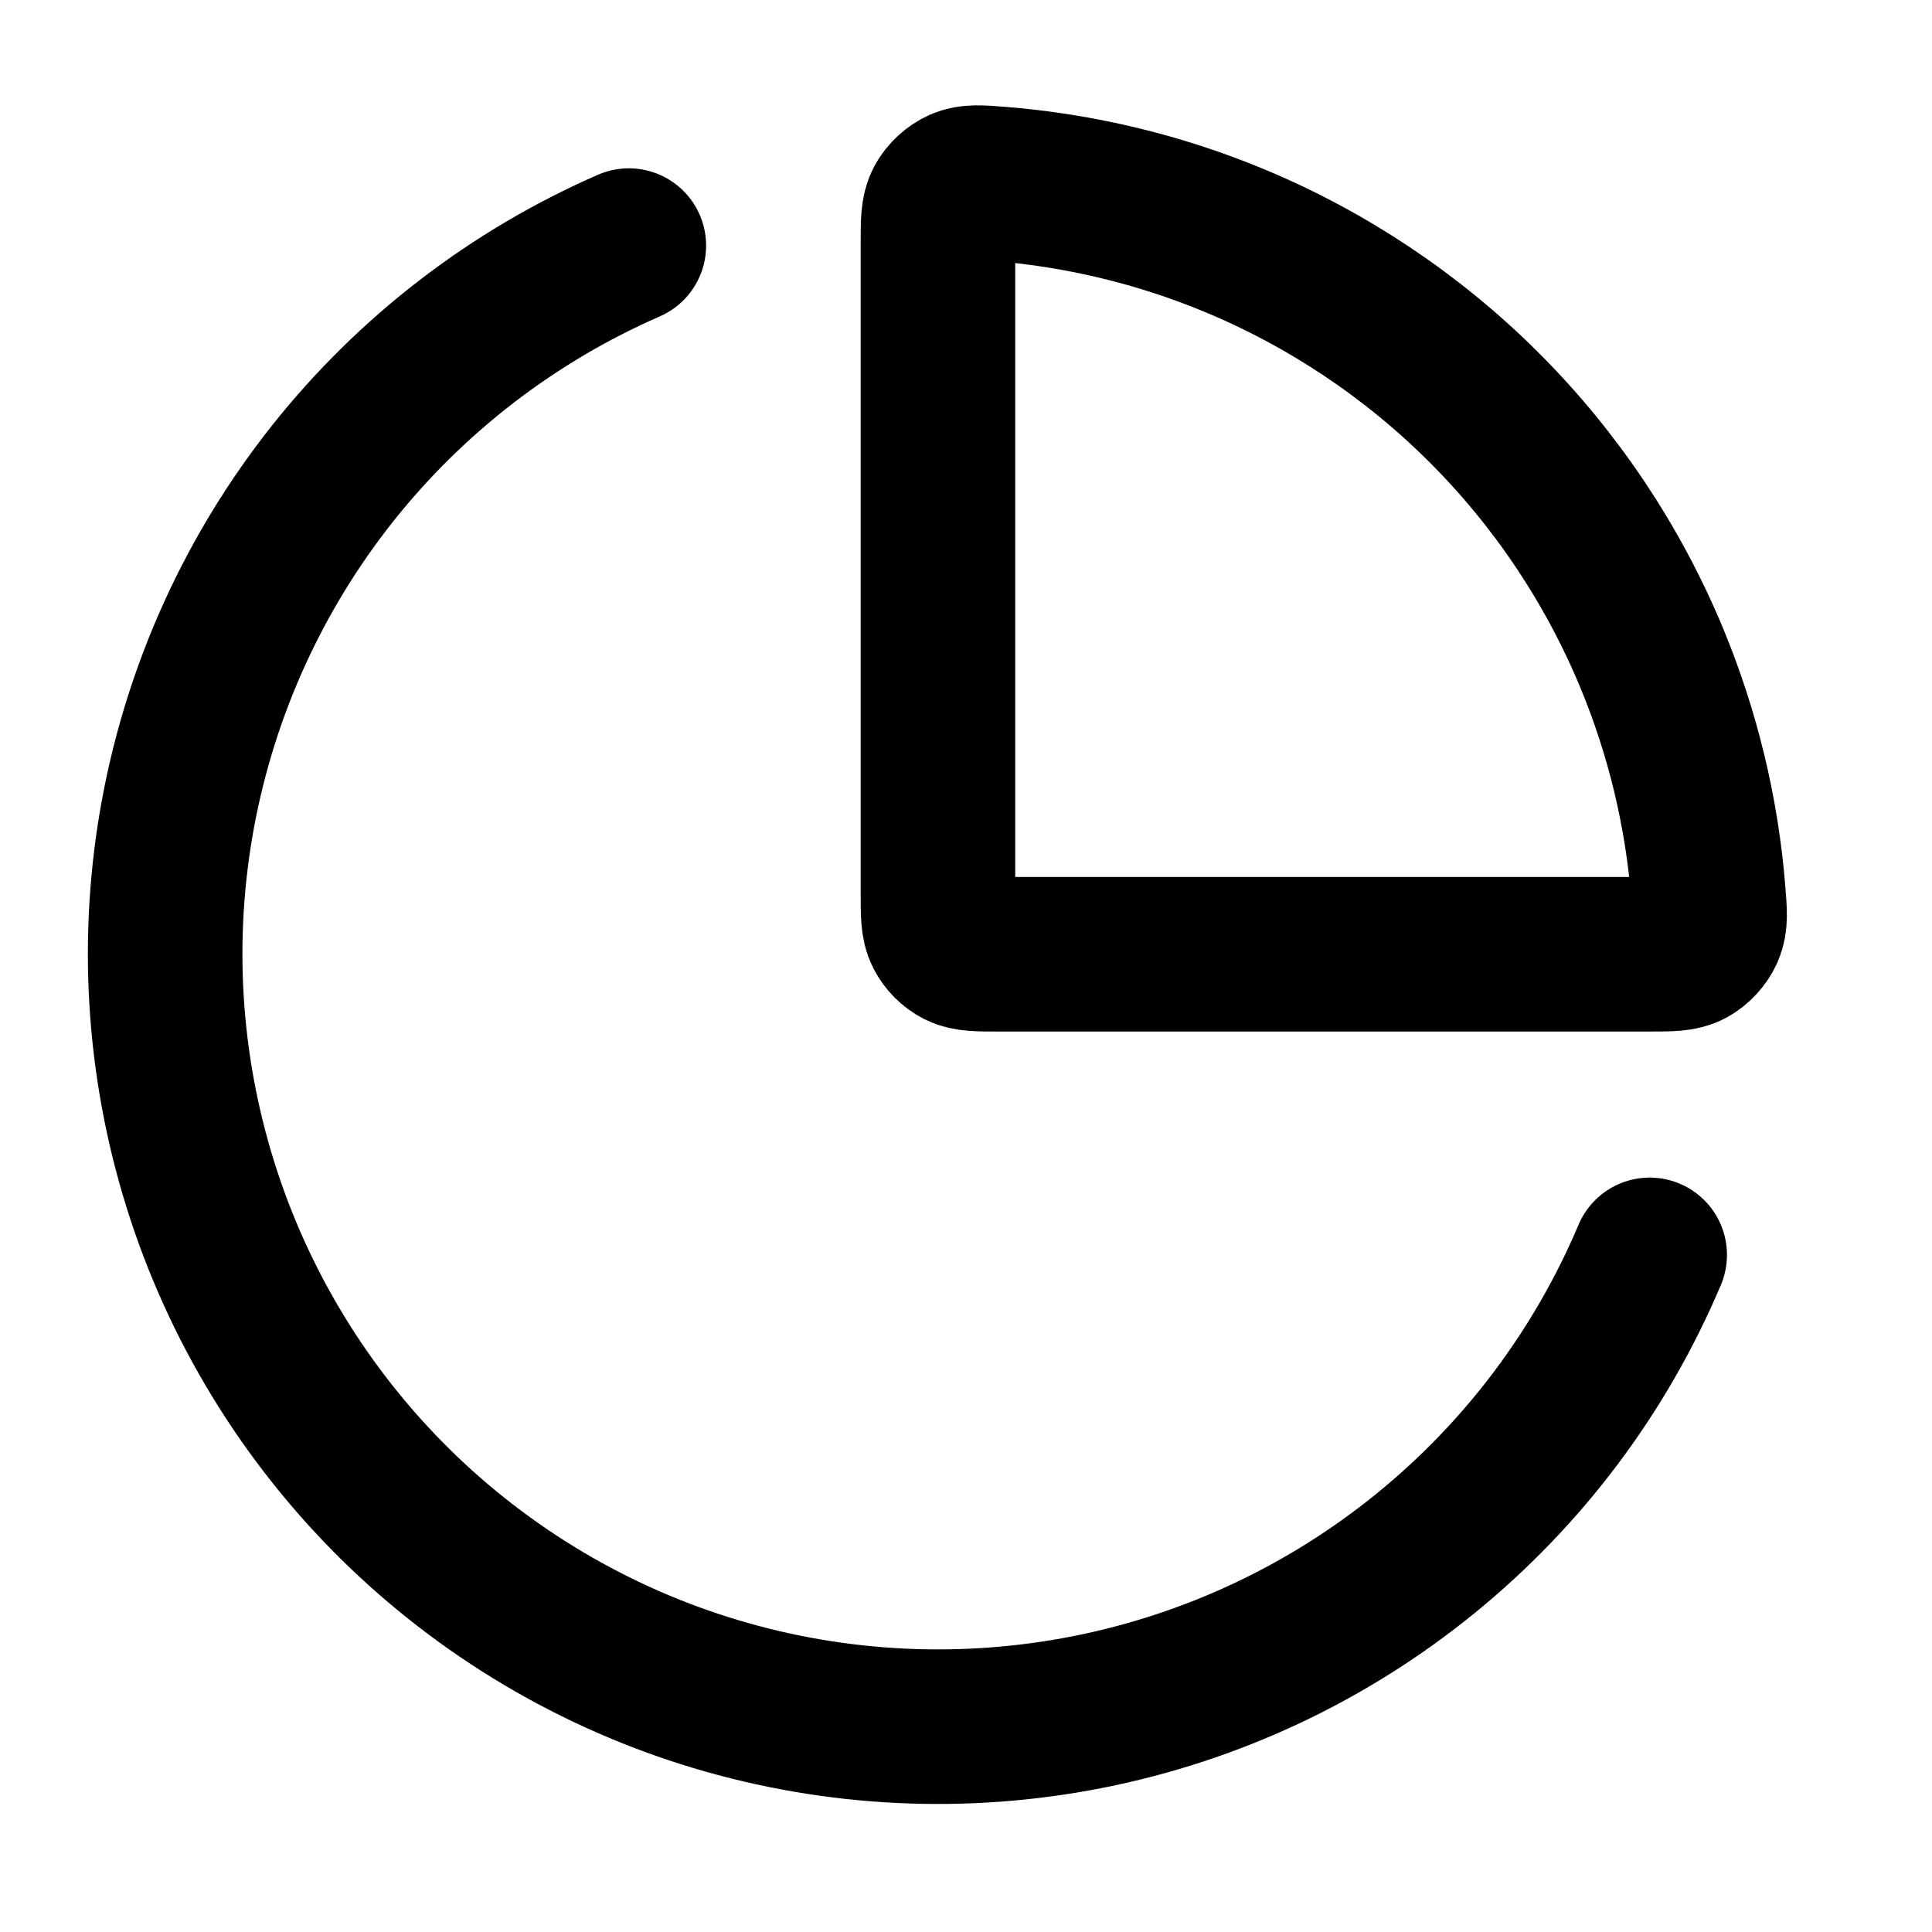 <svg width="25" height="25" viewBox="0 0 25 25" fill="none" xmlns="http://www.w3.org/2000/svg">
<g id="pie-chart-01">
<path id="Icon" d="M21.347 16.238C20.711 17.743 19.716 19.068 18.449 20.099C17.182 21.131 15.682 21.836 14.08 22.153C12.477 22.47 10.822 22.39 9.257 21.92C7.693 21.45 6.268 20.603 5.106 19.455C3.945 18.306 3.082 16.891 2.594 15.332C2.106 13.773 2.007 12.119 2.306 10.513C2.605 8.907 3.293 7.399 4.309 6.12C5.326 4.842 6.64 3.832 8.137 3.178M21.376 8.521C21.776 9.488 22.022 10.51 22.105 11.549C22.126 11.806 22.136 11.934 22.085 12.05C22.042 12.146 21.958 12.238 21.865 12.288C21.754 12.348 21.615 12.348 21.337 12.348H12.937C12.657 12.348 12.517 12.348 12.41 12.294C12.316 12.246 12.24 12.169 12.192 12.075C12.137 11.968 12.137 11.828 12.137 11.548V3.148C12.137 2.87 12.137 2.731 12.197 2.62C12.247 2.527 12.339 2.443 12.435 2.4C12.551 2.349 12.68 2.36 12.936 2.38C13.976 2.464 14.998 2.709 15.964 3.109C17.177 3.612 18.28 4.349 19.208 5.277C20.137 6.206 20.873 7.308 21.376 8.521Z" stroke="black" stroke-width="2" stroke-linecap="round" stroke-linejoin="round"/>
</g>
</svg>
